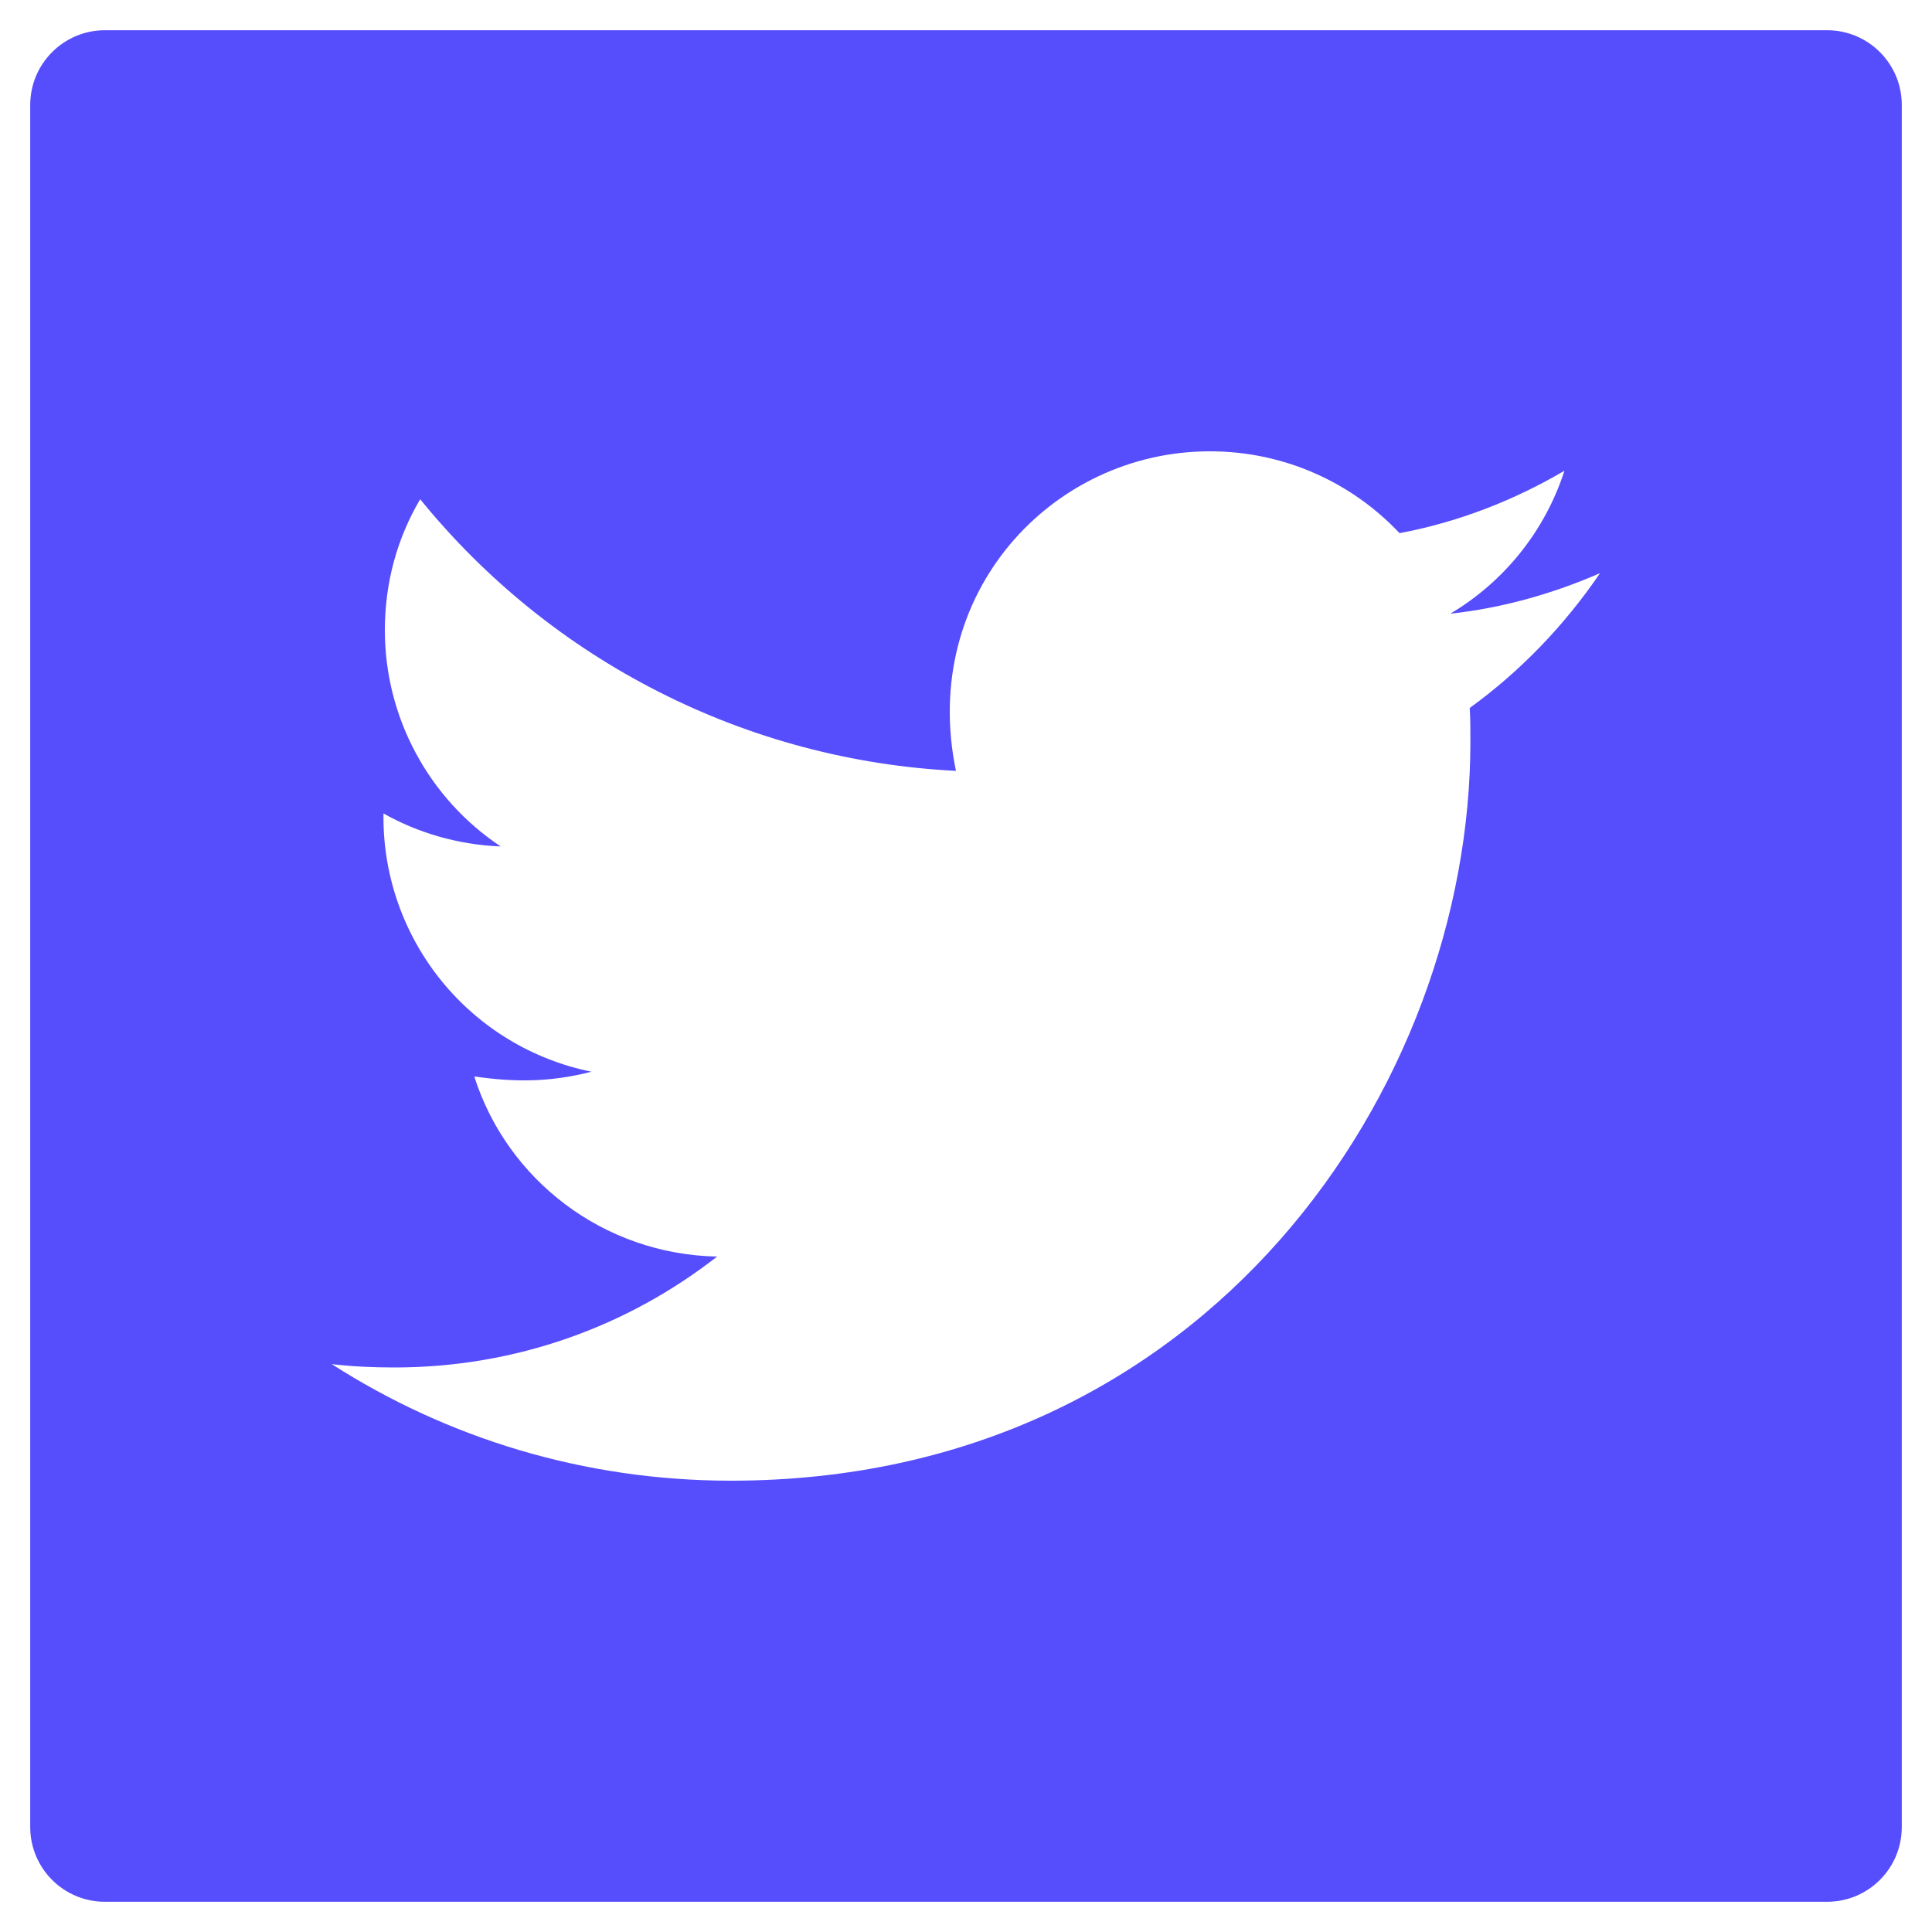 <svg width="25" height="25" viewBox="0 0 25 25" fill="none" xmlns="http://www.w3.org/2000/svg">
<path d="M23.641 0.391H1.359C0.824 0.391 0.391 0.824 0.391 1.359V23.641C0.391 24.177 0.824 24.609 1.359 24.609H23.641C24.177 24.609 24.609 24.177 24.609 23.641V1.359C24.609 0.824 24.177 0.391 23.641 0.391ZM19.018 9.161C19.027 9.303 19.027 9.451 19.027 9.597C19.027 14.041 15.642 19.16 9.458 19.16C7.55 19.16 5.782 18.606 4.293 17.652C4.565 17.683 4.826 17.695 5.104 17.695C6.678 17.695 8.125 17.162 9.279 16.26C7.802 16.23 6.56 15.261 6.137 13.929C6.654 14.005 7.12 14.005 7.653 13.868C6.893 13.714 6.209 13.301 5.718 12.699C5.228 12.098 4.96 11.345 4.962 10.569V10.526C5.407 10.777 5.931 10.932 6.479 10.953C6.018 10.646 5.64 10.23 5.379 9.742C5.117 9.254 4.98 8.709 4.98 8.156C4.98 7.529 5.144 6.957 5.437 6.46C6.282 7.5 7.335 8.35 8.53 8.955C9.724 9.561 11.032 9.908 12.37 9.975C11.895 7.69 13.602 5.84 15.655 5.84C16.623 5.84 17.495 6.246 18.11 6.899C18.869 6.757 19.596 6.473 20.244 6.091C19.993 6.869 19.466 7.526 18.767 7.941C19.445 7.868 20.099 7.68 20.704 7.417C20.247 8.089 19.675 8.686 19.018 9.161Z" fill="#564dfc"/>
</svg>
